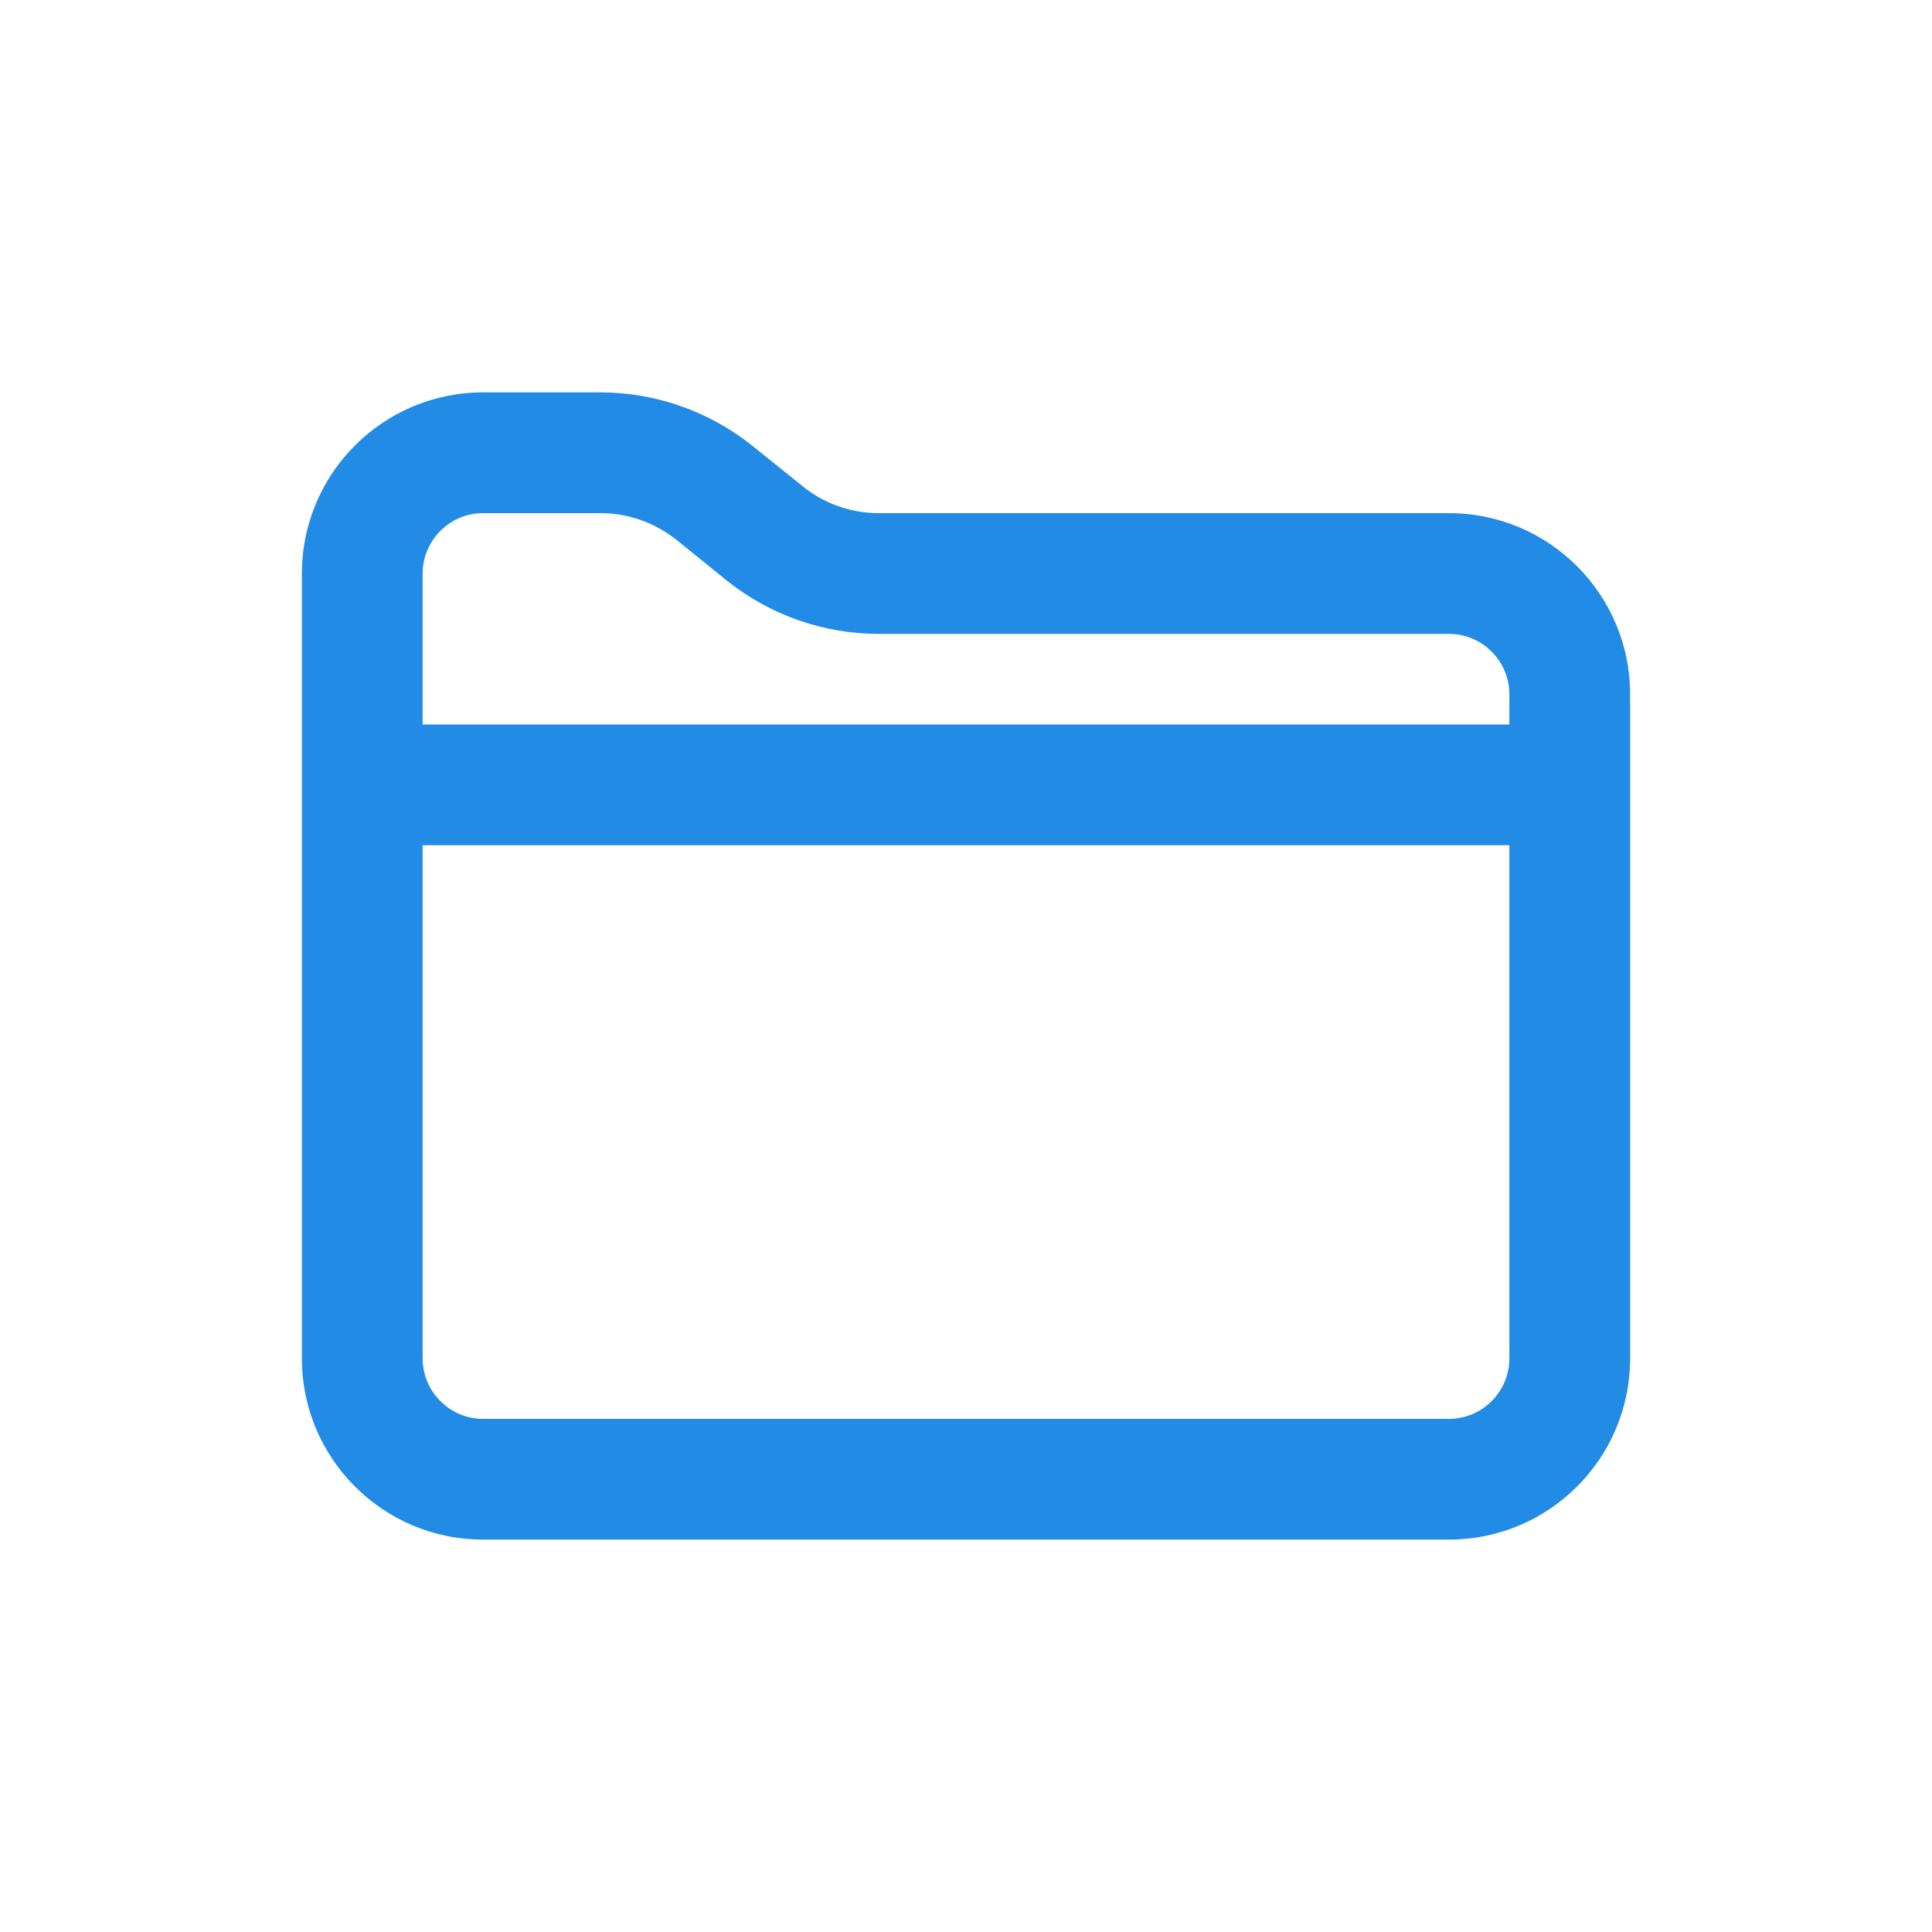 <?xml version="1.0" encoding="UTF-8"?>
<svg xmlns="http://www.w3.org/2000/svg" xmlns:xlink="http://www.w3.org/1999/xlink" width="20px" height="20px" viewBox="0 0 20 20" version="1.1">
<g id="surface1">
<path style=" stroke:none;fill-rule:nonzero;fill:rgb(13.333%,54.51%,90.196%);fill-opacity:1;" d="M 5 4.062 C 3.965 4.062 3.125 4.902 3.125 5.938 L 3.125 14.062 C 3.125 15.098 3.965 15.938 5 15.938 L 15 15.938 C 16.035 15.938 16.875 15.098 16.875 14.062 L 16.875 7.188 C 16.875 6.152 16.035 5.312 15 5.312 L 9.094 5.312 C 8.812 5.312 8.535 5.215 8.316 5.039 L 7.781 4.609 C 7.34 4.258 6.785 4.062 6.219 4.062 Z M 5 5.312 L 6.219 5.312 C 6.5 5.312 6.777 5.41 7 5.586 L 7.531 6.016 C 7.973 6.367 8.527 6.562 9.094 6.562 L 15 6.562 C 15.344 6.562 15.625 6.844 15.625 7.188 L 15.625 7.5 L 4.375 7.5 L 4.375 5.938 C 4.375 5.594 4.656 5.312 5 5.312 Z M 4.375 8.75 L 15.625 8.75 L 15.625 14.062 C 15.625 14.406 15.344 14.688 15 14.688 L 5 14.688 C 4.656 14.688 4.375 14.406 4.375 14.062 Z M 4.375 8.75 "/>
</g>
</svg>
